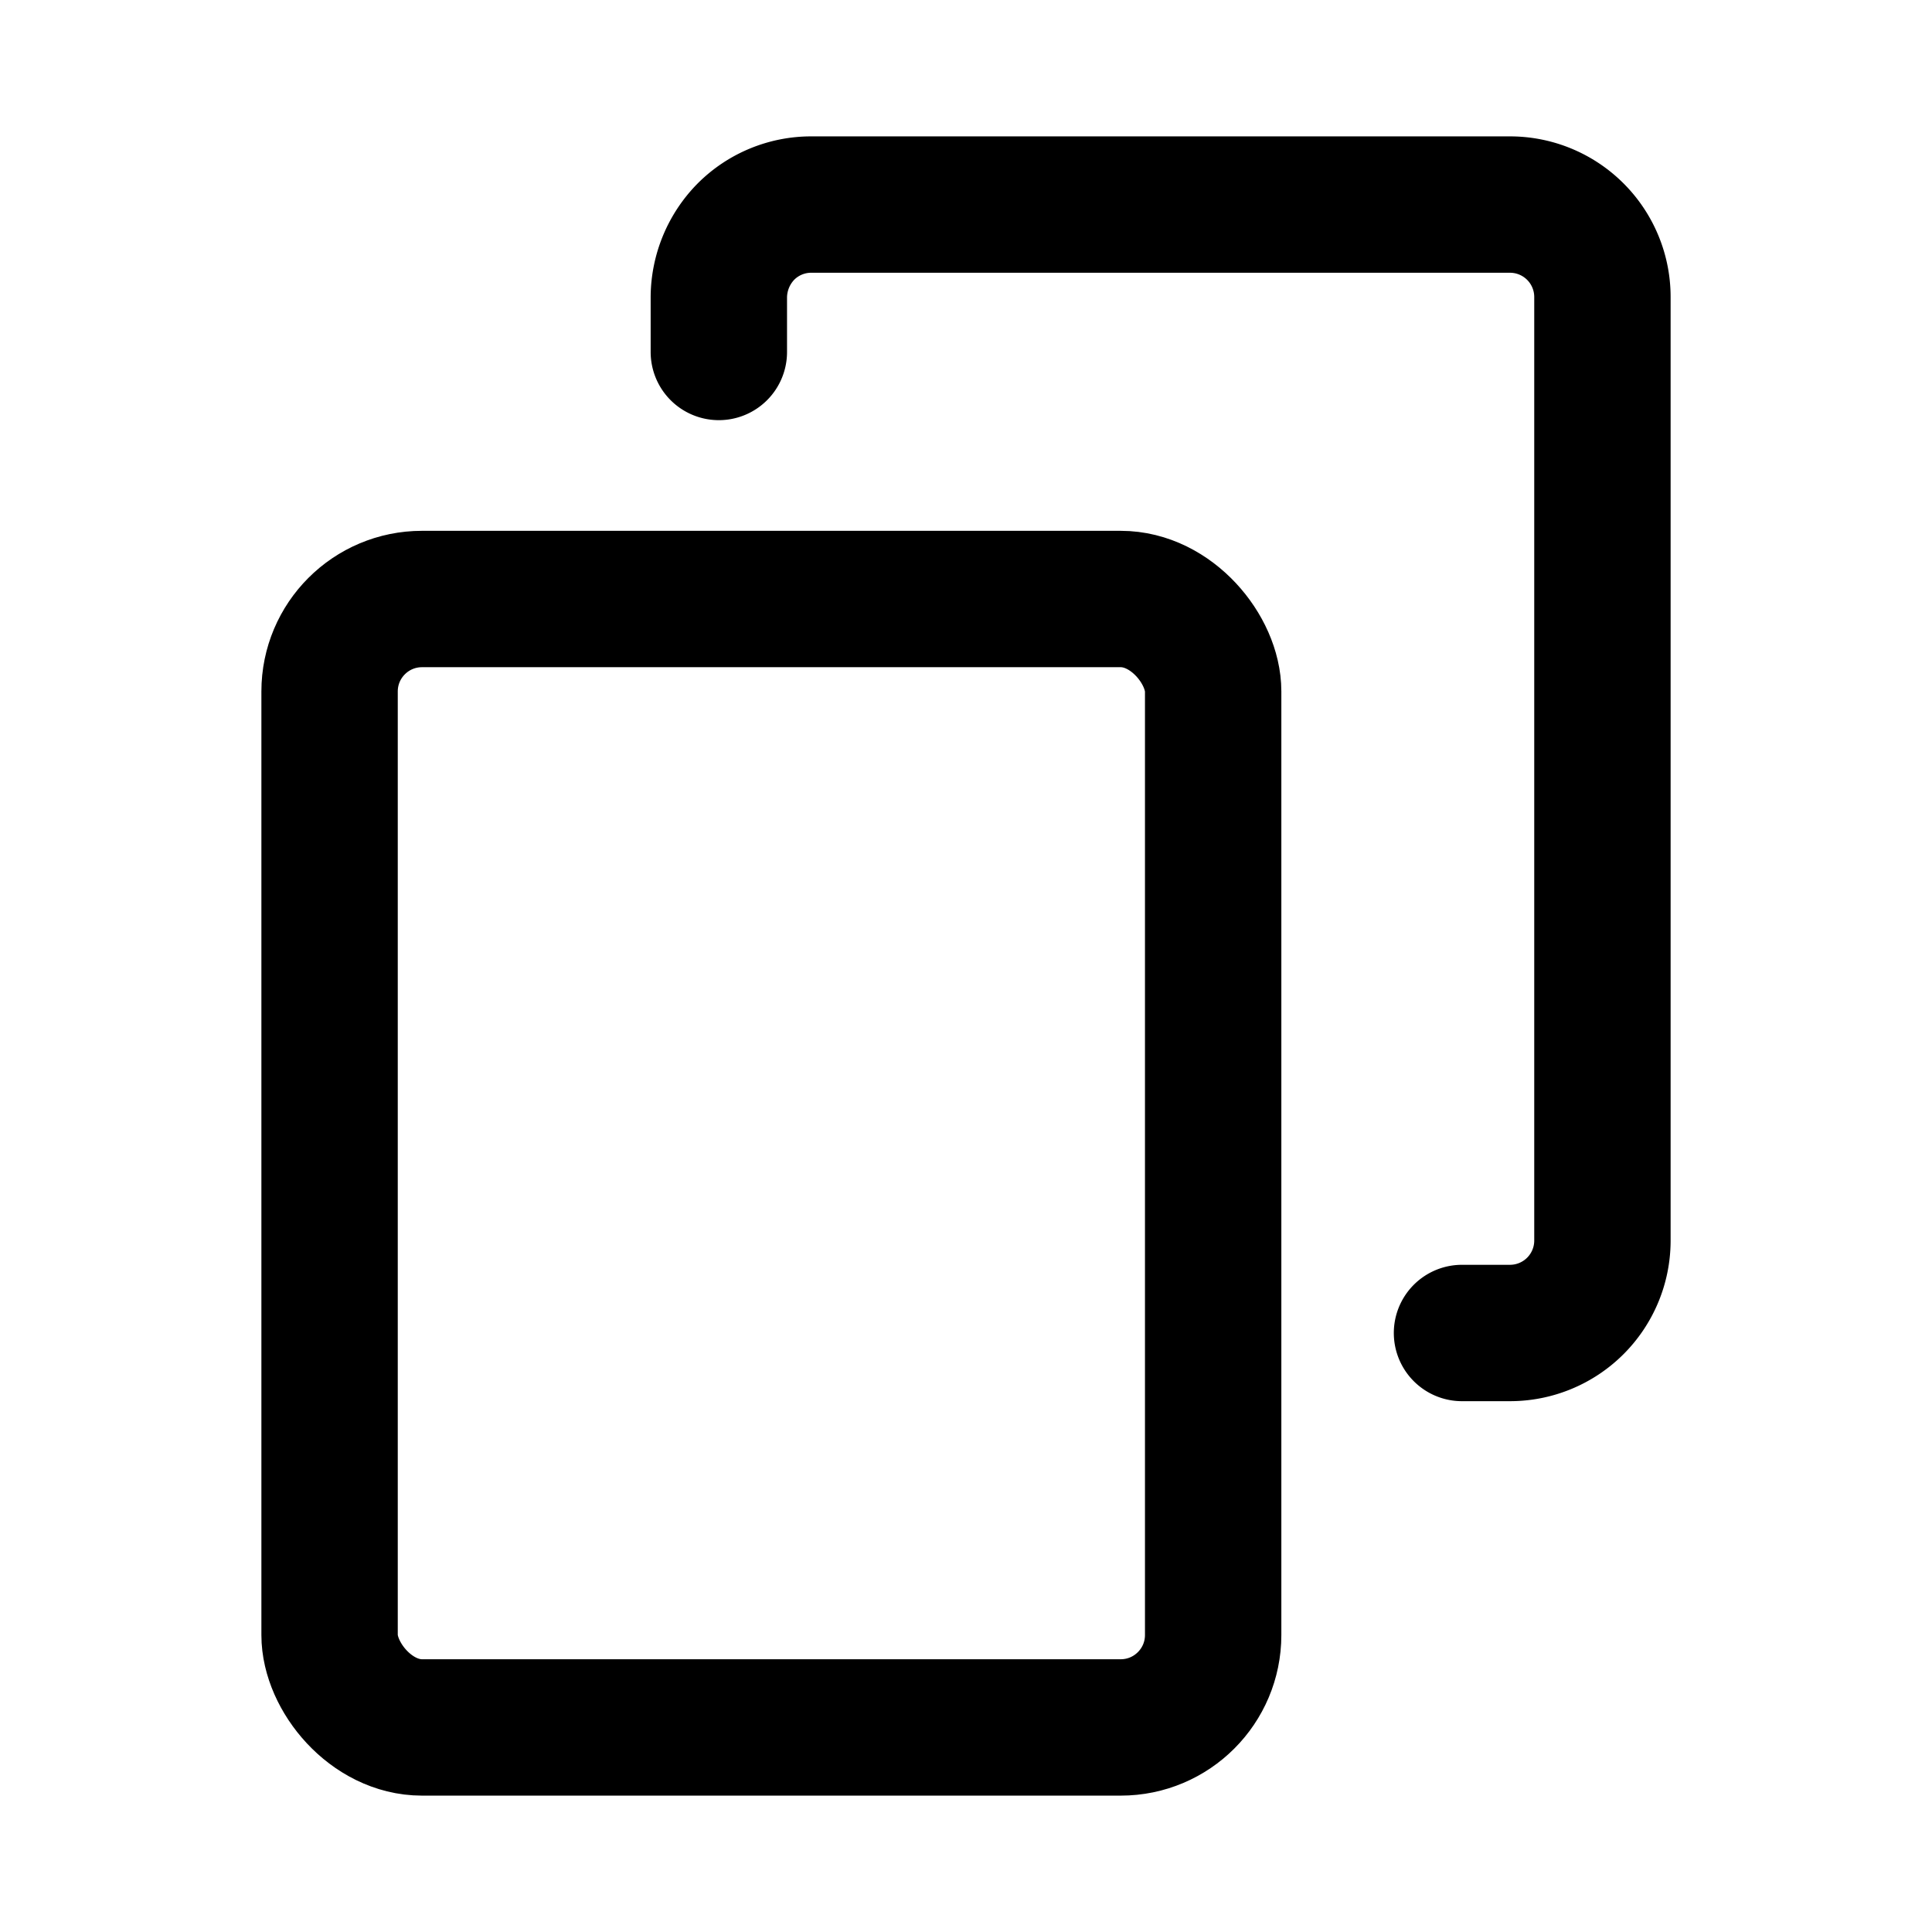 <svg xmlns="http://www.w3.org/2000/svg" width="85" height="85" viewBox="0 0 85 85">
  <g>
    <g>
      <rect x="14.5" y="26.354" width="38.874" height="49.646" rx="4.067" fill="none" stroke="#000" stroke-linecap="round" stroke-linejoin="round" stroke-width="6"/>
      <path d="M31.626,15.485V13.067a4.154,4.154,0,0,1,1.191-2.876A4.055,4.055,0,0,1,35.693,9h30.74A4.067,4.067,0,0,1,70.5,13.067V54.579a4.067,4.067,0,0,1-4.067,4.067H64.322" fill="none" stroke="#000" stroke-linecap="round" stroke-linejoin="round" stroke-width="6"/>
    </g>
    <rect width="85" height="85" fill="none"/>
  </g>
</svg>
